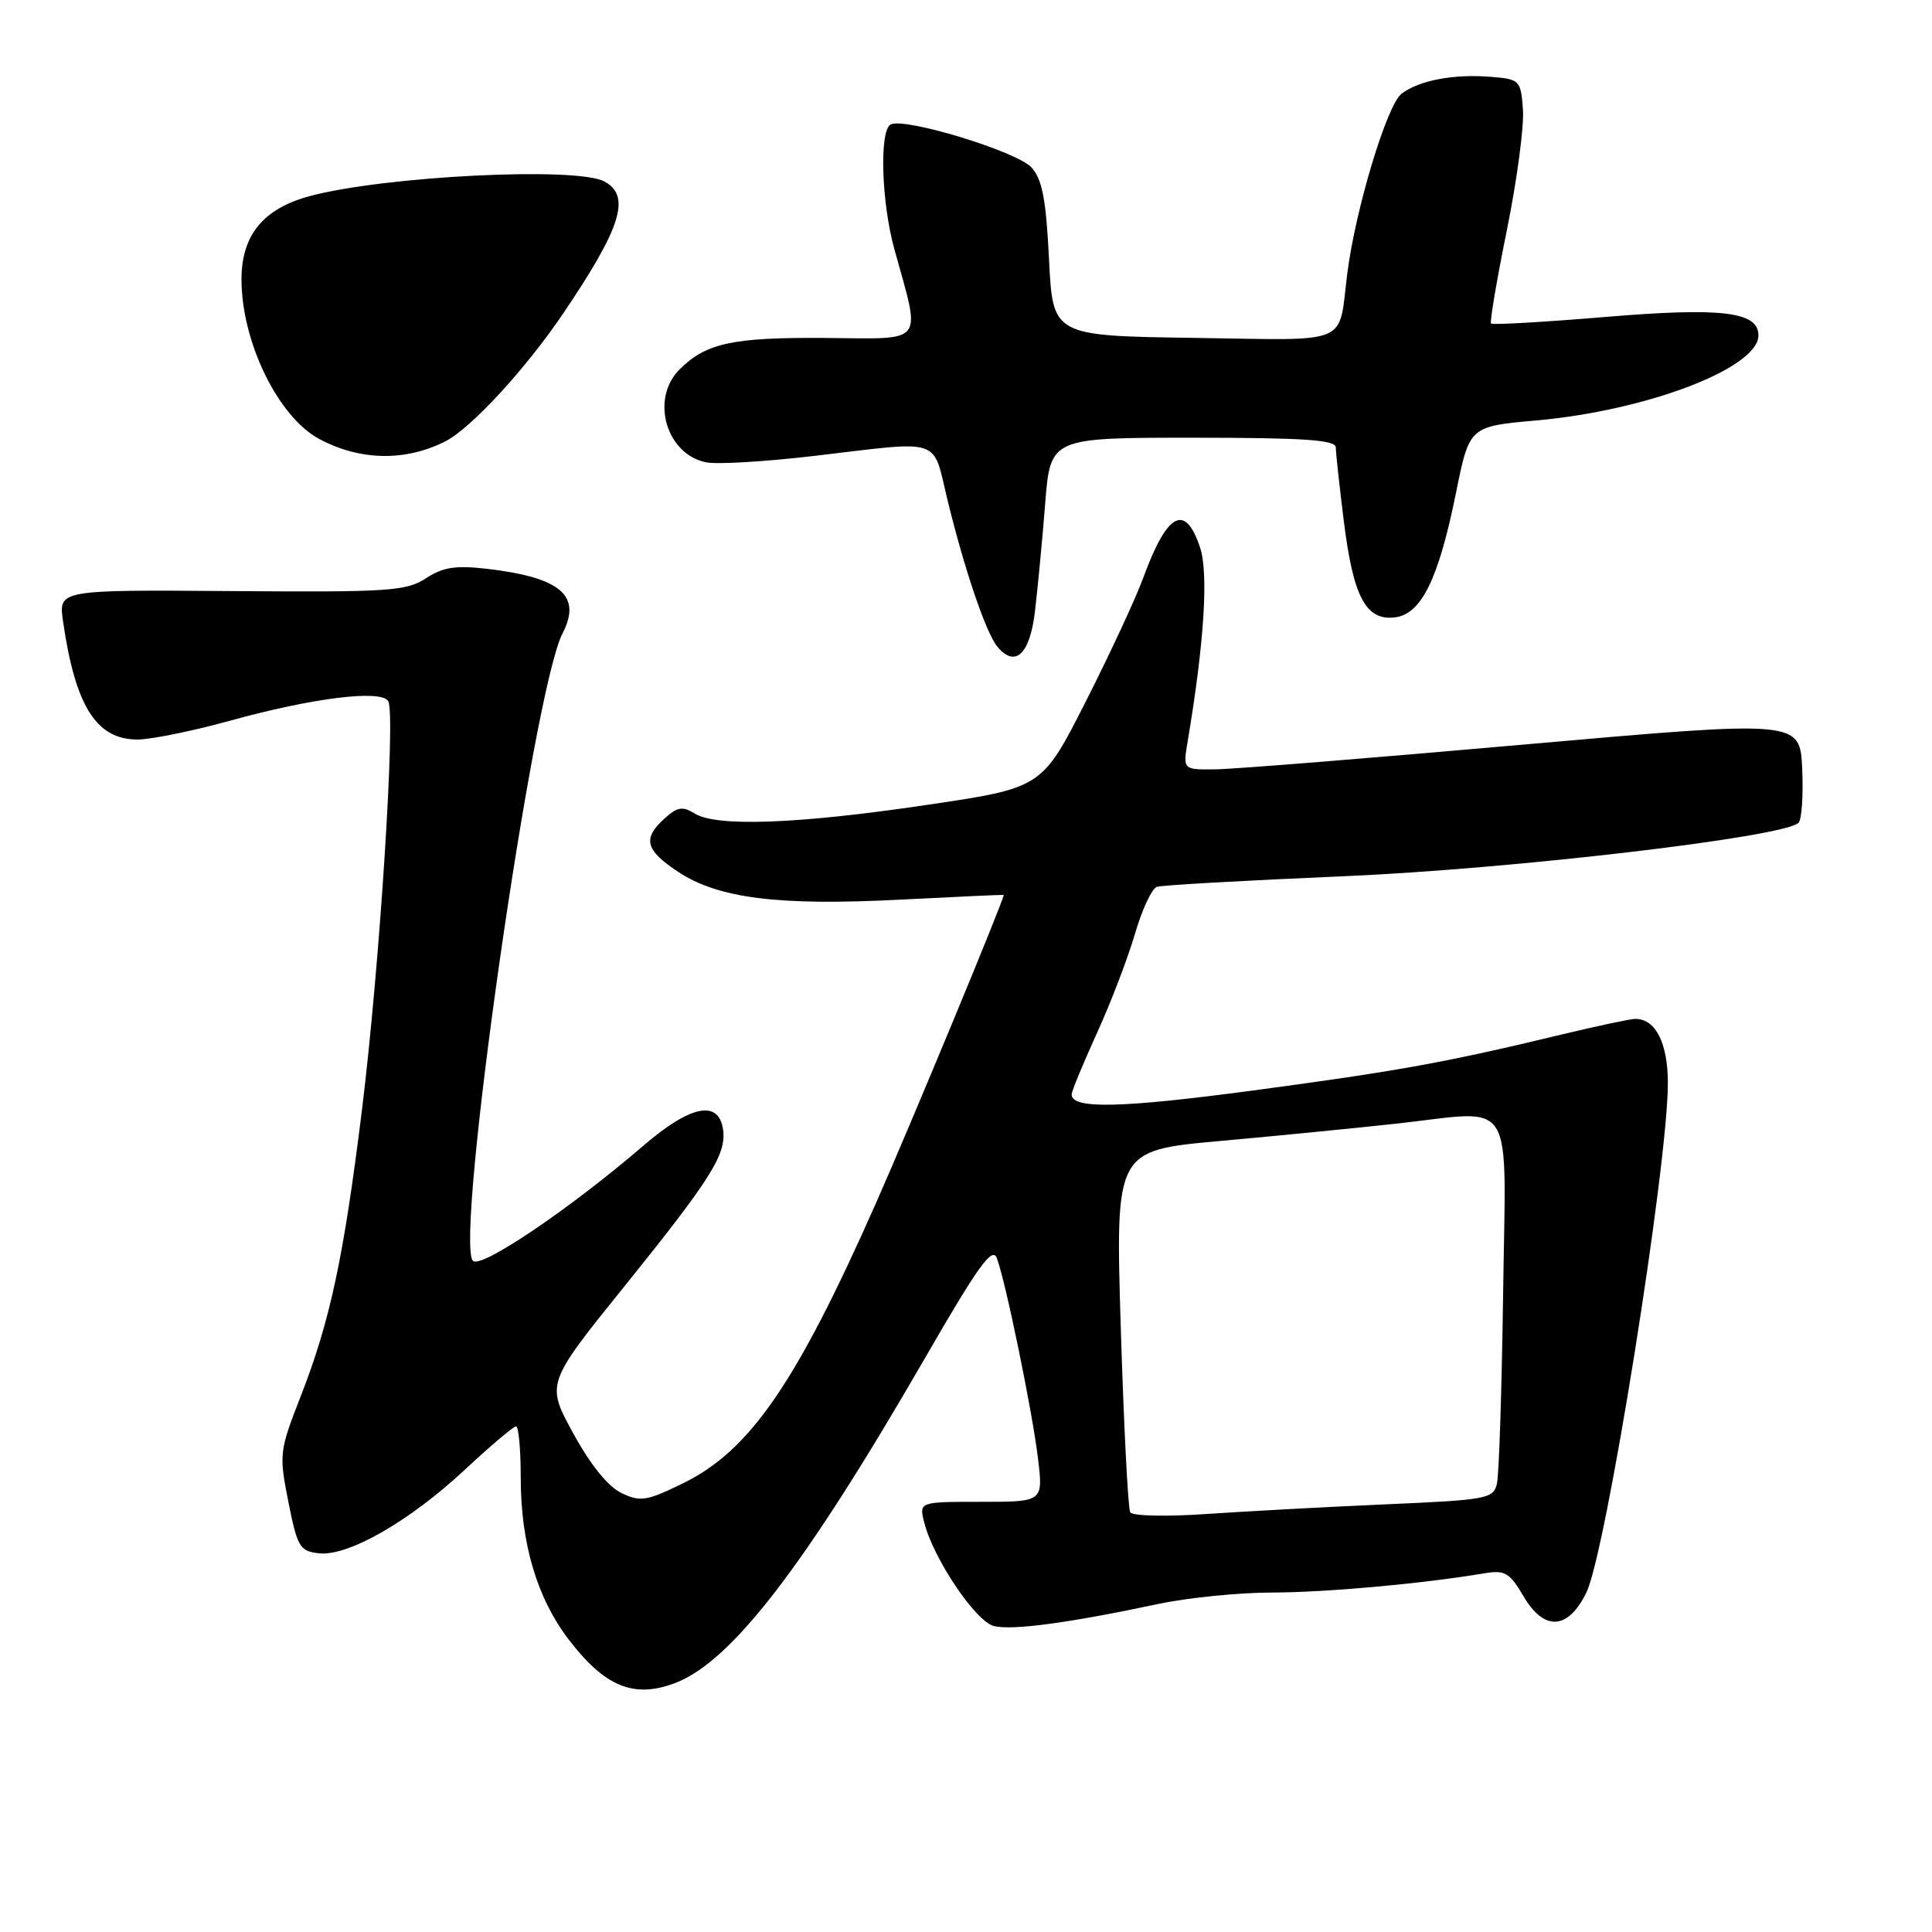 <?xml version="1.0" encoding="UTF-8" standalone="no"?>
<!DOCTYPE svg PUBLIC "-//W3C//DTD SVG 1.1//EN" "http://www.w3.org/Graphics/SVG/1.1/DTD/svg11.dtd" >
<svg xmlns="http://www.w3.org/2000/svg" xmlns:xlink="http://www.w3.org/1999/xlink" version="1.1" viewBox="0 0 256 256">
 <g >
 <path fill="currentColor"
d=" M 89.46 223.01 C 96.91 220.18 106.60 207.59 122.48 180.10 C 129.62 167.72 131.50 165.11 132.09 166.72 C 133.28 169.93 136.79 187.01 137.54 193.25 C 138.23 199.00 138.23 199.00 130.01 199.00 C 121.78 199.00 121.78 199.00 122.46 201.72 C 123.67 206.52 129.27 214.85 131.70 215.46 C 134.11 216.07 141.70 215.04 153.50 212.53 C 157.35 211.71 164.11 211.03 168.53 211.02 C 175.77 211.00 188.32 209.87 196.64 208.48 C 199.41 208.01 200.02 208.36 201.89 211.54 C 204.63 216.18 207.78 215.98 210.21 211.00 C 212.81 205.67 221.00 154.47 221.00 143.52 C 221.00 138.20 219.37 134.99 216.68 135.01 C 216.03 135.01 211.68 135.94 207.00 137.06 C 191.52 140.79 185.34 141.91 166.08 144.49 C 148.49 146.84 142.00 146.98 142.00 145.02 C 142.00 144.59 143.51 140.93 145.36 136.87 C 147.21 132.82 149.47 126.89 150.40 123.70 C 151.33 120.51 152.63 117.73 153.29 117.51 C 153.96 117.29 165.07 116.66 178.00 116.11 C 200.26 115.16 236.25 110.94 238.30 109.04 C 238.74 108.63 238.96 105.40 238.80 101.86 C 238.50 95.43 238.50 95.43 202.00 98.65 C 181.93 100.43 163.53 101.91 161.12 101.94 C 156.74 102.00 156.74 102.00 157.37 98.25 C 159.56 85.23 160.15 75.99 159.02 72.57 C 157.06 66.63 154.67 67.88 151.51 76.50 C 150.51 79.25 147.07 86.65 143.87 92.95 C 138.07 104.40 138.07 104.40 122.78 106.66 C 105.66 109.20 94.92 109.59 92.04 107.79 C 90.45 106.80 89.75 106.92 88.06 108.45 C 85.11 111.12 85.49 112.63 89.85 115.52 C 95.17 119.04 103.11 120.04 119.25 119.21 C 126.81 118.82 133.00 118.54 133.00 118.58 C 133.00 119.29 120.58 149.23 116.04 159.49 C 105.50 183.29 99.36 192.21 90.55 196.52 C 85.67 198.91 84.85 199.04 82.34 197.83 C 80.57 196.99 78.21 194.06 75.95 189.91 C 72.35 183.33 72.35 183.33 82.76 170.42 C 94.21 156.21 96.27 152.94 95.81 149.68 C 95.24 145.68 91.50 146.43 85.25 151.81 C 75.52 160.18 63.74 168.14 62.67 167.07 C 60.18 164.58 70.61 91.53 74.54 83.92 C 77.12 78.93 74.32 76.53 64.61 75.38 C 60.37 74.89 58.72 75.14 56.43 76.63 C 53.82 78.33 51.52 78.48 30.66 78.32 C 7.75 78.15 7.75 78.15 8.35 82.32 C 9.98 93.59 12.77 98.01 18.25 97.99 C 20.04 97.98 25.49 96.87 30.36 95.53 C 41.40 92.47 50.47 91.34 51.44 92.90 C 52.46 94.55 50.30 128.19 47.96 147.08 C 45.54 166.64 43.74 175.05 39.85 185.00 C 37.01 192.28 36.96 192.69 38.21 199.00 C 39.39 204.97 39.72 205.53 42.24 205.82 C 46.10 206.26 54.24 201.60 61.59 194.75 C 64.98 191.59 68.04 189.00 68.38 189.00 C 68.72 189.00 69.00 192.07 69.00 195.82 C 69.00 204.46 71.15 211.73 75.32 217.20 C 80.13 223.51 83.99 225.09 89.46 223.01 Z  M 137.14 80.99 C 137.50 77.97 138.11 71.56 138.49 66.75 C 139.18 58.00 139.18 58.00 158.09 58.00 C 172.76 58.00 177.00 58.29 177.00 59.28 C 177.00 59.98 177.48 64.37 178.06 69.03 C 179.31 79.11 180.98 82.25 184.81 81.81 C 188.33 81.40 190.62 76.74 192.94 65.24 C 194.71 56.50 194.71 56.50 203.60 55.71 C 218.30 54.39 233.00 48.76 233.00 44.44 C 233.00 41.29 228.15 40.71 212.70 42.00 C 204.57 42.68 197.76 43.07 197.57 42.87 C 197.38 42.67 198.33 37.11 199.66 30.53 C 201.00 23.95 201.96 16.75 201.80 14.53 C 201.51 10.62 201.39 10.49 197.54 10.18 C 192.63 9.78 188.05 10.64 185.71 12.42 C 183.78 13.89 179.60 27.73 178.52 36.26 C 177.30 45.90 179.26 45.08 158.18 44.77 C 139.50 44.50 139.50 44.50 139.00 34.35 C 138.61 26.41 138.10 23.76 136.68 22.19 C 134.73 20.05 119.67 15.47 117.99 16.51 C 116.50 17.43 116.80 26.84 118.51 33.03 C 122.05 45.83 122.78 44.89 109.37 44.78 C 97.07 44.69 93.55 45.45 90.04 48.96 C 86.13 52.87 88.28 60.25 93.62 61.27 C 95.10 61.55 101.52 61.16 107.90 60.41 C 125.09 58.38 123.51 57.86 125.55 66.25 C 127.78 75.42 130.65 83.87 132.15 85.68 C 134.52 88.54 136.47 86.71 137.14 80.99 Z  M 59.03 58.47 C 62.43 56.73 69.68 48.86 74.65 41.50 C 82.35 30.11 83.64 25.95 80.07 24.04 C 76.37 22.06 50.91 23.33 41.03 25.99 C 34.88 27.65 32.00 31.16 32.00 37.02 C 32.00 45.29 36.84 55.23 42.29 58.16 C 47.69 61.06 53.73 61.17 59.03 58.47 Z  M 149.76 200.39 C 149.47 199.90 148.91 188.91 148.51 175.97 C 147.79 152.44 147.79 152.44 161.64 151.19 C 169.27 150.50 179.82 149.46 185.10 148.88 C 201.03 147.13 199.53 144.72 199.17 171.50 C 198.99 184.15 198.63 195.45 198.35 196.61 C 197.89 198.59 197.01 198.75 183.68 199.33 C 175.88 199.67 165.18 200.25 159.89 200.61 C 154.56 200.98 150.05 200.88 149.76 200.39 Z "/>
</g>
</svg>